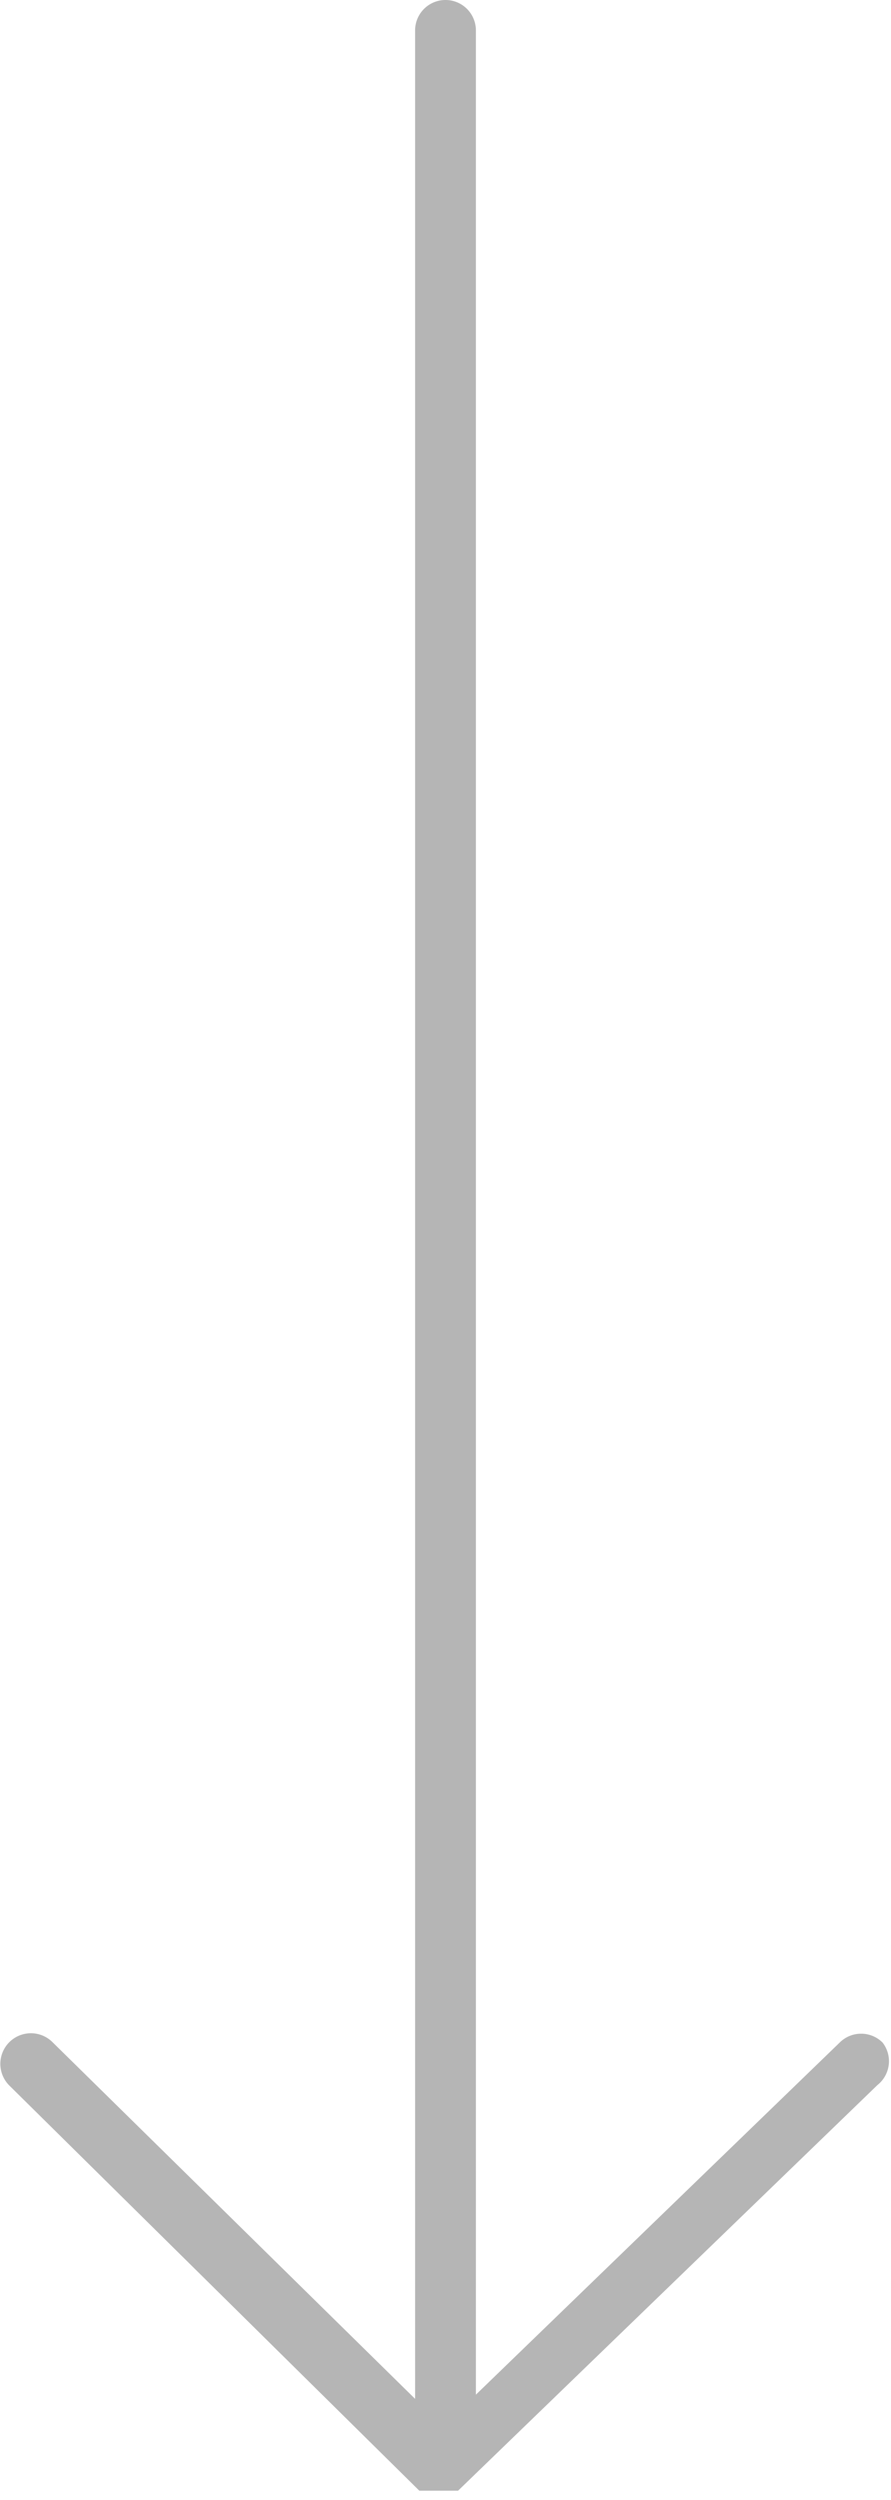 <svg id="Layer_1" data-name="Layer 1" xmlns="http://www.w3.org/2000/svg" viewBox="0 0 17 47.65"><defs><style>.cls-1{fill:#b5b5b5;}</style></defs><title>arrow-down</title><path class="cls-1" d="M16.84,38.93a.58.58,0,0,0-.82,0L9.08,45.64V.58a.58.58,0,0,0-1.16,0V45.72L1,38.92a.58.58,0,1,0-.82.83L8,47.47H8l0,0,0,0,.06,0,0,0,.07,0H8.6l.08,0,0,0,.06,0,0,0,0,0,8-7.73A.58.58,0,0,0,16.84,38.93Z"/></svg>